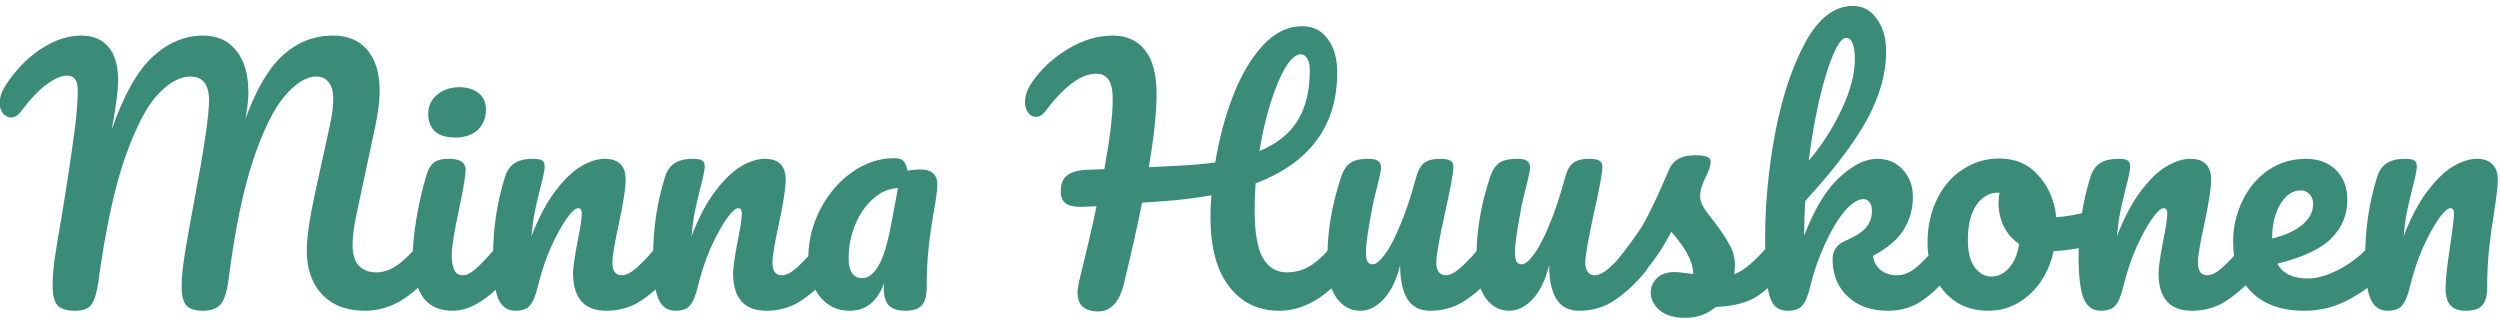 <svg width="186" height="24" viewBox="0 0 186 24" fill="none" xmlns="http://www.w3.org/2000/svg">
<path d="M5.568 23.12C4.976 23.12 4.552 22.992 4.296 22.736C4.04 22.464 3.912 21.96 3.912 21.224C3.912 20.728 3.96 20.096 4.056 19.328C4.168 18.544 4.344 17.472 4.584 16.112C5 13.6 5.328 11.424 5.568 9.584C5.712 8.432 5.784 7.472 5.784 6.704C5.784 5.984 5.52 5.624 4.992 5.624C4.576 5.624 4.072 5.84 3.48 6.272C2.904 6.688 2.264 7.36 1.56 8.288C1.336 8.592 1.088 8.744 0.816 8.744C0.592 8.744 0.392 8.64 0.216 8.432C0.056 8.208 -0.024 7.96 -0.024 7.688C-0.024 7.432 0.024 7.176 0.12 6.92C0.232 6.648 0.408 6.344 0.648 6.008C1.416 4.936 2.272 4.112 3.216 3.536C4.16 2.944 5.104 2.648 6.048 2.648C6.928 2.648 7.6 2.928 8.064 3.488C8.544 4.048 8.784 4.864 8.784 5.936C8.784 6.368 8.744 6.88 8.664 7.472C8.584 8.048 8.512 8.52 8.448 8.888C8.384 9.256 8.336 9.512 8.304 9.656C9.216 7.048 10.24 5.232 11.376 4.208C12.512 3.168 13.76 2.648 15.12 2.648C16.16 2.648 16.976 3.016 17.568 3.752C18.176 4.488 18.48 5.528 18.48 6.872C18.48 7.4 18.408 8.056 18.264 8.84C19.064 6.632 20 5.048 21.072 4.088C22.144 3.128 23.376 2.648 24.768 2.648C25.888 2.648 26.744 3.008 27.336 3.728C27.944 4.448 28.248 5.456 28.248 6.752C28.248 7.456 28.144 8.312 27.936 9.32L26.472 16.184C26.312 16.984 26.232 17.672 26.232 18.248C26.232 18.92 26.384 19.424 26.688 19.76C27.008 20.096 27.448 20.264 28.008 20.264C28.536 20.264 29.048 20.088 29.544 19.736C30.056 19.384 30.656 18.8 31.344 17.984C31.536 17.76 31.752 17.648 31.992 17.648C32.2 17.648 32.36 17.744 32.472 17.936C32.6 18.128 32.664 18.392 32.664 18.728C32.664 19.352 32.512 19.848 32.208 20.216C31.376 21.224 30.552 21.96 29.736 22.424C28.92 22.888 28.064 23.12 27.168 23.12C25.808 23.12 24.744 22.72 23.976 21.92C23.208 21.104 22.824 20.016 22.824 18.656C22.824 17.712 23.016 16.344 23.4 14.552L24.36 10.16C24.392 10.016 24.448 9.76 24.528 9.392C24.608 9.024 24.672 8.68 24.72 8.36C24.768 8.024 24.792 7.696 24.792 7.376C24.792 6.816 24.68 6.4 24.456 6.128C24.248 5.84 23.944 5.696 23.544 5.696C22.792 5.696 22 6.184 21.168 7.16C20.352 8.12 19.568 9.72 18.816 11.96C18.08 14.2 17.48 17.112 17.016 20.696C16.904 21.656 16.704 22.304 16.416 22.64C16.144 22.96 15.696 23.12 15.072 23.12C14.528 23.12 14.128 22.992 13.872 22.736C13.632 22.48 13.512 22 13.512 21.296C13.512 20.64 13.6 19.784 13.776 18.728C13.952 17.656 14.176 16.4 14.448 14.96C15.184 11.088 15.552 8.592 15.552 7.472C15.552 6.864 15.432 6.416 15.192 6.128C14.968 5.84 14.624 5.696 14.16 5.696C13.376 5.696 12.568 6.144 11.736 7.04C10.904 7.92 10.088 9.496 9.288 11.768C8.504 14.024 7.848 17.08 7.32 20.936C7.208 21.752 7.04 22.32 6.816 22.64C6.608 22.96 6.192 23.12 5.568 23.12ZM33.874 10.232C33.202 10.232 32.698 10.08 32.362 9.776C32.026 9.456 31.858 9.016 31.858 8.456C31.858 7.896 32.074 7.432 32.506 7.064C32.954 6.68 33.506 6.488 34.162 6.488C34.754 6.488 35.234 6.632 35.602 6.92C35.97 7.208 36.154 7.616 36.154 8.144C36.154 8.784 35.946 9.296 35.53 9.68C35.114 10.048 34.562 10.232 33.874 10.232ZM33.682 23.12C32.642 23.12 31.882 22.752 31.402 22.016C30.938 21.28 30.706 20.304 30.706 19.088C30.706 18.368 30.794 17.448 30.97 16.328C31.162 15.192 31.402 14.136 31.69 13.16C31.834 12.648 32.026 12.296 32.266 12.104C32.506 11.912 32.89 11.816 33.418 11.816C34.234 11.816 34.642 12.088 34.642 12.632C34.642 13.032 34.49 13.96 34.186 15.416C33.802 17.176 33.61 18.368 33.61 18.992C33.61 19.472 33.674 19.84 33.802 20.096C33.93 20.352 34.146 20.48 34.45 20.48C34.738 20.48 35.098 20.28 35.53 19.88C35.962 19.48 36.538 18.848 37.258 17.984C37.45 17.76 37.666 17.648 37.906 17.648C38.114 17.648 38.274 17.744 38.386 17.936C38.514 18.128 38.578 18.392 38.578 18.728C38.578 19.368 38.426 19.864 38.122 20.216C36.538 22.152 35.058 23.12 33.682 23.12ZM38.34 23.12C37.732 23.12 37.3 22.8 37.044 22.16C36.804 21.52 36.684 20.496 36.684 19.088C36.684 17.008 36.98 15.032 37.572 13.16C37.716 12.696 37.948 12.36 38.268 12.152C38.604 11.928 39.068 11.816 39.66 11.816C39.98 11.816 40.204 11.856 40.332 11.936C40.46 12.016 40.524 12.168 40.524 12.392C40.524 12.648 40.404 13.224 40.164 14.12C40.004 14.76 39.876 15.32 39.78 15.8C39.684 16.28 39.604 16.872 39.54 17.576C40.068 16.2 40.66 15.08 41.316 14.216C41.972 13.352 42.612 12.736 43.236 12.368C43.876 12 44.46 11.816 44.988 11.816C46.028 11.816 46.548 12.336 46.548 13.376C46.548 14 46.372 15.128 46.02 16.76C45.716 18.152 45.564 19.072 45.564 19.52C45.564 20.16 45.796 20.48 46.26 20.48C46.58 20.48 46.956 20.288 47.388 19.904C47.836 19.504 48.428 18.864 49.164 17.984C49.356 17.76 49.572 17.648 49.812 17.648C50.02 17.648 50.18 17.744 50.292 17.936C50.42 18.128 50.484 18.392 50.484 18.728C50.484 19.368 50.332 19.864 50.028 20.216C49.34 21.064 48.596 21.76 47.796 22.304C47.012 22.848 46.116 23.12 45.108 23.12C44.292 23.12 43.676 22.888 43.26 22.424C42.844 21.944 42.636 21.256 42.636 20.36C42.636 19.912 42.748 19.112 42.972 17.96C43.18 16.952 43.284 16.256 43.284 15.872C43.284 15.616 43.196 15.488 43.02 15.488C42.812 15.488 42.516 15.76 42.132 16.304C41.764 16.832 41.38 17.536 40.98 18.416C40.596 19.296 40.284 20.224 40.044 21.2C39.868 21.952 39.66 22.464 39.42 22.736C39.196 22.992 38.836 23.12 38.34 23.12ZM50.247 23.12C49.639 23.12 49.207 22.8 48.951 22.16C48.711 21.52 48.591 20.496 48.591 19.088C48.591 17.008 48.887 15.032 49.479 13.16C49.623 12.696 49.855 12.36 50.175 12.152C50.511 11.928 50.975 11.816 51.567 11.816C51.887 11.816 52.111 11.856 52.239 11.936C52.367 12.016 52.431 12.168 52.431 12.392C52.431 12.648 52.311 13.224 52.071 14.12C51.911 14.76 51.783 15.32 51.687 15.8C51.591 16.28 51.511 16.872 51.447 17.576C51.975 16.2 52.567 15.08 53.223 14.216C53.879 13.352 54.519 12.736 55.143 12.368C55.783 12 56.367 11.816 56.895 11.816C57.935 11.816 58.455 12.336 58.455 13.376C58.455 14 58.279 15.128 57.927 16.76C57.623 18.152 57.471 19.072 57.471 19.52C57.471 20.16 57.703 20.48 58.167 20.48C58.487 20.48 58.863 20.288 59.295 19.904C59.743 19.504 60.335 18.864 61.071 17.984C61.263 17.76 61.479 17.648 61.719 17.648C61.927 17.648 62.087 17.744 62.199 17.936C62.327 18.128 62.391 18.392 62.391 18.728C62.391 19.368 62.239 19.864 61.935 20.216C61.247 21.064 60.503 21.76 59.703 22.304C58.919 22.848 58.023 23.12 57.015 23.12C56.199 23.12 55.583 22.888 55.167 22.424C54.751 21.944 54.543 21.256 54.543 20.36C54.543 19.912 54.655 19.112 54.879 17.96C55.087 16.952 55.191 16.256 55.191 15.872C55.191 15.616 55.103 15.488 54.927 15.488C54.719 15.488 54.423 15.76 54.039 16.304C53.671 16.832 53.287 17.536 52.887 18.416C52.503 19.296 52.191 20.224 51.951 21.2C51.775 21.952 51.567 22.464 51.327 22.736C51.103 22.992 50.743 23.12 50.247 23.12ZM63.209 23.12C62.297 23.12 61.553 22.76 60.977 22.04C60.417 21.32 60.137 20.376 60.137 19.208C60.137 17.928 60.433 16.72 61.025 15.584C61.617 14.432 62.401 13.512 63.377 12.824C64.369 12.12 65.417 11.768 66.521 11.768C66.873 11.768 67.105 11.84 67.217 11.984C67.345 12.112 67.449 12.352 67.529 12.704C67.833 12.64 68.169 12.608 68.537 12.608C68.921 12.608 69.217 12.704 69.425 12.896C69.633 13.088 69.737 13.36 69.737 13.712C69.737 14.08 69.657 14.72 69.497 15.632C69.321 16.608 69.185 17.544 69.089 18.44C68.993 19.32 68.945 20.312 68.945 21.416C68.945 22.024 68.817 22.464 68.561 22.736C68.321 22.992 67.921 23.12 67.361 23.12C66.817 23.12 66.409 22.992 66.137 22.736C65.881 22.464 65.753 22.032 65.753 21.44L65.777 21.056C65.281 22.432 64.425 23.12 63.209 23.12ZM64.145 20.696C64.593 20.696 65.001 20.384 65.369 19.76C65.737 19.136 66.065 18.024 66.353 16.424L66.809 14C66.153 14.016 65.545 14.272 64.985 14.768C64.425 15.248 63.977 15.888 63.641 16.688C63.305 17.488 63.137 18.336 63.137 19.232C63.137 19.712 63.225 20.08 63.401 20.336C63.593 20.576 63.841 20.696 64.145 20.696ZM100.017 17.648C100.225 17.648 100.385 17.744 100.497 17.936C100.625 18.128 100.689 18.392 100.689 18.728C100.689 19.352 100.537 19.848 100.233 20.216C98.649 22.152 96.961 23.12 95.169 23.12C93.617 23.12 92.377 22.52 91.449 21.32C90.521 20.12 90.057 18.4 90.057 16.16C90.057 15.616 90.081 15.072 90.129 14.528C89.073 14.72 87.921 14.864 86.673 14.96C85.841 15.024 85.273 15.064 84.969 15.08C84.649 16.712 84.201 18.712 83.625 21.08C83.289 22.472 82.649 23.168 81.705 23.168C80.681 23.168 80.169 22.704 80.169 21.776C80.169 21.568 80.209 21.28 80.289 20.912C80.833 18.72 81.265 16.864 81.585 15.344L80.433 15.392C79.905 15.392 79.521 15.304 79.281 15.128C79.041 14.936 78.921 14.632 78.921 14.216C78.921 13.688 79.073 13.304 79.377 13.064C79.681 12.808 80.185 12.664 80.889 12.632L82.161 12.584C82.577 10.328 82.785 8.608 82.785 7.424C82.785 6.672 82.673 6.16 82.449 5.888C82.225 5.616 81.929 5.48 81.561 5.48C80.441 5.48 79.177 6.416 77.769 8.288C77.561 8.56 77.329 8.696 77.073 8.696C76.849 8.696 76.657 8.592 76.497 8.384C76.337 8.176 76.257 7.912 76.257 7.592C76.257 7.096 76.457 6.568 76.857 6.008C77.561 5.032 78.449 4.232 79.521 3.608C80.593 2.968 81.681 2.648 82.785 2.648C83.825 2.648 84.625 3.008 85.185 3.728C85.761 4.432 86.049 5.536 86.049 7.04C86.049 8.368 85.857 10.168 85.473 12.44L87.825 12.32C88.833 12.272 89.697 12.192 90.417 12.08C90.705 10.32 91.145 8.672 91.737 7.136C92.329 5.6 93.065 4.352 93.945 3.392C94.825 2.432 95.809 1.952 96.897 1.952C97.697 1.952 98.329 2.272 98.793 2.912C99.257 3.536 99.489 4.36 99.489 5.384C99.489 9.352 97.465 12.104 93.417 13.64C93.369 14.28 93.345 14.944 93.345 15.632C93.345 17.312 93.553 18.504 93.969 19.208C94.385 19.912 94.969 20.264 95.721 20.264C96.377 20.264 96.977 20.096 97.521 19.76C98.065 19.408 98.681 18.816 99.369 17.984C99.561 17.76 99.777 17.648 100.017 17.648ZM96.777 4.04C96.425 4.04 96.049 4.36 95.649 5C95.265 5.64 94.897 6.512 94.545 7.616C94.193 8.72 93.913 9.928 93.705 11.24C94.985 10.712 95.929 9.96 96.537 8.984C97.145 8.008 97.449 6.752 97.449 5.216C97.449 4.848 97.385 4.56 97.257 4.352C97.129 4.144 96.969 4.04 96.777 4.04ZM101.194 23.12C100.474 23.12 99.882 22.792 99.418 22.136C98.97 21.464 98.746 20.632 98.746 19.64C98.746 18.44 98.826 17.344 98.986 16.352C99.146 15.344 99.41 14.28 99.778 13.16C99.938 12.68 100.162 12.336 100.45 12.128C100.738 11.92 101.194 11.816 101.818 11.816C102.17 11.816 102.41 11.872 102.538 11.984C102.682 12.096 102.754 12.264 102.754 12.488C102.754 12.616 102.666 13.048 102.49 13.784C102.33 14.376 102.202 14.912 102.106 15.392C101.786 17.072 101.626 18.192 101.626 18.752C101.626 19.088 101.666 19.328 101.746 19.472C101.826 19.6 101.954 19.664 102.13 19.664C102.37 19.664 102.666 19.424 103.018 18.944C103.386 18.464 103.77 17.736 104.17 16.76C104.586 15.784 104.986 14.584 105.37 13.16C105.498 12.68 105.69 12.336 105.946 12.128C106.218 11.92 106.618 11.816 107.146 11.816C107.514 11.816 107.77 11.864 107.914 11.96C108.058 12.04 108.13 12.2 108.13 12.44C108.13 12.84 107.93 13.936 107.53 15.728C107.082 17.776 106.858 19.04 106.858 19.52C106.858 19.824 106.922 20.064 107.05 20.24C107.178 20.4 107.346 20.48 107.554 20.48C107.874 20.48 108.25 20.288 108.682 19.904C109.13 19.504 109.722 18.864 110.458 17.984C110.65 17.76 110.866 17.648 111.106 17.648C111.314 17.648 111.474 17.744 111.586 17.936C111.714 18.128 111.778 18.392 111.778 18.728C111.778 19.368 111.626 19.864 111.322 20.216C110.634 21.064 109.89 21.76 109.09 22.304C108.306 22.848 107.41 23.12 106.402 23.12C105.634 23.12 105.066 22.824 104.698 22.232C104.346 21.64 104.17 20.808 104.17 19.736C103.898 20.824 103.49 21.664 102.946 22.256C102.402 22.832 101.818 23.12 101.194 23.12ZM112.28 23.12C111.56 23.12 110.968 22.792 110.504 22.136C110.056 21.464 109.832 20.632 109.832 19.64C109.832 18.44 109.912 17.344 110.072 16.352C110.232 15.344 110.496 14.28 110.864 13.16C111.024 12.68 111.248 12.336 111.536 12.128C111.824 11.92 112.28 11.816 112.904 11.816C113.256 11.816 113.496 11.872 113.624 11.984C113.768 12.096 113.84 12.264 113.84 12.488C113.84 12.616 113.752 13.048 113.576 13.784C113.416 14.376 113.288 14.912 113.192 15.392C112.872 17.072 112.712 18.192 112.712 18.752C112.712 19.088 112.752 19.328 112.832 19.472C112.912 19.6 113.04 19.664 113.216 19.664C113.456 19.664 113.752 19.424 114.104 18.944C114.472 18.464 114.856 17.736 115.256 16.76C115.672 15.784 116.072 14.584 116.456 13.16C116.584 12.68 116.776 12.336 117.032 12.128C117.304 11.92 117.704 11.816 118.232 11.816C118.6 11.816 118.856 11.864 119 11.96C119.144 12.04 119.216 12.2 119.216 12.44C119.216 12.84 119.016 13.936 118.616 15.728C118.168 17.776 117.944 19.04 117.944 19.52C117.944 19.824 118.008 20.064 118.136 20.24C118.264 20.4 118.432 20.48 118.64 20.48C118.96 20.48 119.336 20.288 119.768 19.904C120.216 19.504 120.808 18.864 121.544 17.984C121.736 17.76 121.952 17.648 122.192 17.648C122.4 17.648 122.56 17.744 122.672 17.936C122.8 18.128 122.864 18.392 122.864 18.728C122.864 19.368 122.712 19.864 122.408 20.216C121.72 21.064 120.976 21.76 120.176 22.304C119.392 22.848 118.496 23.12 117.488 23.12C116.72 23.12 116.152 22.824 115.784 22.232C115.432 21.64 115.256 20.808 115.256 19.736C114.984 20.824 114.576 21.664 114.032 22.256C113.488 22.832 112.904 23.12 112.28 23.12ZM125.382 23.648C124.55 23.648 123.91 23.456 123.462 23.072C123.03 22.688 122.814 22.256 122.814 21.776C122.814 21.36 122.966 21 123.27 20.696C123.574 20.392 124.022 20.24 124.614 20.24C124.822 20.24 125.062 20.264 125.334 20.312C125.622 20.344 125.838 20.368 125.982 20.384C125.966 19.968 125.87 19.576 125.694 19.208C125.534 18.84 125.326 18.488 125.07 18.152C124.814 17.8 124.574 17.496 124.35 17.24C123.854 18.184 123.358 18.968 122.862 19.592C122.382 20.216 121.854 20.808 121.278 21.368C120.99 21.656 120.686 21.8 120.366 21.8C120.11 21.8 119.902 21.712 119.742 21.536C119.582 21.344 119.502 21.112 119.502 20.84C119.502 20.52 119.614 20.224 119.838 19.952L120.15 19.568C121.03 18.48 121.694 17.584 122.142 16.88C122.414 16.416 122.734 15.8 123.102 15.032C123.47 14.248 123.83 13.44 124.182 12.608C124.486 11.904 125.118 11.552 126.078 11.552C126.526 11.552 126.838 11.592 127.014 11.672C127.19 11.752 127.278 11.88 127.278 12.056C127.278 12.152 127.246 12.304 127.182 12.512C127.118 12.72 127.03 12.928 126.918 13.136C126.63 13.712 126.486 14.2 126.486 14.6C126.486 14.84 126.566 15.104 126.726 15.392C126.902 15.68 127.166 16.04 127.518 16.472C128.03 17.144 128.414 17.72 128.67 18.2C128.942 18.664 129.078 19.176 129.078 19.736C129.078 19.896 129.062 20.12 129.03 20.408C129.814 20.104 130.734 19.296 131.79 17.984C131.982 17.76 132.198 17.648 132.438 17.648C132.646 17.648 132.806 17.744 132.918 17.936C133.046 18.128 133.11 18.392 133.11 18.728C133.11 19.336 132.958 19.832 132.654 20.216C131.854 21.208 131.086 21.888 130.35 22.256C129.63 22.608 128.734 22.8 127.662 22.832C127.022 23.376 126.262 23.648 125.382 23.648ZM145.032 17.648C145.24 17.648 145.4 17.744 145.512 17.936C145.64 18.128 145.704 18.392 145.704 18.728C145.704 19.368 145.552 19.864 145.248 20.216C144.528 21.096 143.8 21.8 143.064 22.328C142.328 22.856 141.456 23.12 140.448 23.12C139.216 23.12 138.224 22.768 137.472 22.064C136.72 21.36 136.344 20.424 136.344 19.256C136.344 18.632 136.664 18.184 137.304 17.912C138.008 17.608 138.512 17.288 138.816 16.952C139.12 16.6 139.272 16.176 139.272 15.68C139.272 15.392 139.208 15.176 139.08 15.032C138.968 14.888 138.824 14.816 138.648 14.816C138.216 14.816 137.736 15.128 137.208 15.752C136.696 16.376 136.216 17.184 135.768 18.176C135.32 19.152 134.968 20.16 134.712 21.2C134.536 21.952 134.328 22.464 134.088 22.736C133.864 22.992 133.504 23.12 133.008 23.12C132.512 23.12 132.144 22.944 131.904 22.592C131.68 22.224 131.528 21.664 131.448 20.912C131.368 20.16 131.328 19.056 131.328 17.6C131.328 15.136 131.576 12.568 132.072 9.896C132.584 7.224 133.328 4.984 134.304 3.176C135.296 1.352 136.48 0.44 137.856 0.44C138.592 0.44 139.184 0.76 139.632 1.4C140.096 2.024 140.328 2.84 140.328 3.848C140.328 5.464 139.856 7.144 138.912 8.888C137.968 10.616 136.432 12.64 134.304 14.96C134.256 15.792 134.232 16.648 134.232 17.528C135 15.528 135.88 14.08 136.872 13.184C137.864 12.272 138.792 11.816 139.656 11.816C140.456 11.816 141.096 12.088 141.576 12.632C142.072 13.176 142.32 13.848 142.32 14.648C142.32 15.528 142.096 16.336 141.648 17.072C141.2 17.808 140.432 18.464 139.344 19.04C139.408 19.472 139.6 19.824 139.92 20.096C140.256 20.352 140.656 20.48 141.12 20.48C141.616 20.48 142.096 20.288 142.56 19.904C143.024 19.52 143.632 18.88 144.384 17.984C144.576 17.76 144.792 17.648 145.032 17.648ZM137.352 2.816C137.064 2.816 136.744 3.232 136.392 4.064C136.04 4.88 135.696 5.992 135.36 7.4C135.04 8.792 134.776 10.312 134.568 11.96C135.56 10.792 136.376 9.52 137.016 8.144C137.672 6.768 138 5.52 138 4.4C138 3.888 137.944 3.496 137.832 3.224C137.72 2.952 137.56 2.816 137.352 2.816ZM156.009 15.632C156.217 15.632 156.377 15.736 156.489 15.944C156.601 16.152 156.657 16.416 156.657 16.736C156.657 17.504 156.425 17.96 155.961 18.104C155.001 18.44 153.945 18.632 152.793 18.68C152.489 20.024 151.889 21.104 150.993 21.92C150.097 22.72 149.081 23.12 147.945 23.12C146.985 23.12 146.161 22.888 145.473 22.424C144.801 21.96 144.289 21.344 143.937 20.576C143.585 19.808 143.409 18.976 143.409 18.08C143.409 16.864 143.641 15.784 144.105 14.84C144.569 13.88 145.209 13.136 146.025 12.608C146.841 12.064 147.745 11.792 148.737 11.792C149.953 11.792 150.929 12.216 151.665 13.064C152.417 13.896 152.857 14.928 152.985 16.16C153.737 16.112 154.633 15.952 155.673 15.68C155.801 15.648 155.913 15.632 156.009 15.632ZM148.137 20.576C148.649 20.576 149.089 20.368 149.457 19.952C149.841 19.536 150.097 18.936 150.225 18.152C149.729 17.816 149.345 17.376 149.073 16.832C148.817 16.288 148.689 15.712 148.689 15.104C148.689 14.848 148.713 14.592 148.761 14.336H148.641C148.001 14.336 147.465 14.648 147.033 15.272C146.617 15.88 146.409 16.744 146.409 17.864C146.409 18.744 146.577 19.416 146.913 19.88C147.265 20.344 147.673 20.576 148.137 20.576ZM156.301 23.12C155.693 23.12 155.261 22.8 155.005 22.16C154.765 21.52 154.645 20.496 154.645 19.088C154.645 17.008 154.941 15.032 155.533 13.16C155.677 12.696 155.909 12.36 156.229 12.152C156.565 11.928 157.029 11.816 157.621 11.816C157.941 11.816 158.165 11.856 158.293 11.936C158.421 12.016 158.485 12.168 158.485 12.392C158.485 12.648 158.365 13.224 158.125 14.12C157.965 14.76 157.837 15.32 157.741 15.8C157.645 16.28 157.565 16.872 157.501 17.576C158.029 16.2 158.621 15.08 159.277 14.216C159.933 13.352 160.573 12.736 161.197 12.368C161.837 12 162.421 11.816 162.949 11.816C163.989 11.816 164.509 12.336 164.509 13.376C164.509 14 164.333 15.128 163.981 16.76C163.677 18.152 163.525 19.072 163.525 19.52C163.525 20.16 163.757 20.48 164.221 20.48C164.541 20.48 164.917 20.288 165.349 19.904C165.797 19.504 166.389 18.864 167.125 17.984C167.317 17.76 167.533 17.648 167.773 17.648C167.981 17.648 168.141 17.744 168.253 17.936C168.381 18.128 168.445 18.392 168.445 18.728C168.445 19.368 168.293 19.864 167.989 20.216C167.301 21.064 166.557 21.76 165.757 22.304C164.973 22.848 164.077 23.12 163.069 23.12C162.253 23.12 161.637 22.888 161.221 22.424C160.805 21.944 160.597 21.256 160.597 20.36C160.597 19.912 160.709 19.112 160.933 17.96C161.141 16.952 161.245 16.256 161.245 15.872C161.245 15.616 161.157 15.488 160.981 15.488C160.773 15.488 160.477 15.76 160.093 16.304C159.725 16.832 159.341 17.536 158.941 18.416C158.557 19.296 158.245 20.224 158.005 21.2C157.829 21.952 157.621 22.464 157.381 22.736C157.157 22.992 156.797 23.12 156.301 23.12ZM177.208 17.648C177.416 17.648 177.576 17.744 177.688 17.936C177.816 18.128 177.88 18.392 177.88 18.728C177.88 19.368 177.728 19.864 177.424 20.216C176.832 20.936 175.992 21.6 174.904 22.208C173.832 22.816 172.68 23.12 171.448 23.12C169.768 23.12 168.464 22.664 167.536 21.752C166.608 20.84 166.144 19.592 166.144 18.008C166.144 16.904 166.376 15.88 166.84 14.936C167.304 13.976 167.944 13.216 168.76 12.656C169.592 12.096 170.528 11.816 171.568 11.816C172.496 11.816 173.24 12.096 173.8 12.656C174.36 13.2 174.64 13.944 174.64 14.888C174.64 15.992 174.24 16.944 173.44 17.744C172.656 18.528 171.32 19.152 169.432 19.616C169.832 20.352 170.592 20.72 171.712 20.72C172.432 20.72 173.248 20.472 174.16 19.976C175.088 19.464 175.888 18.8 176.56 17.984C176.752 17.76 176.968 17.648 177.208 17.648ZM171.16 14.168C170.568 14.168 170.064 14.512 169.648 15.2C169.248 15.888 169.048 16.72 169.048 17.696V17.744C169.992 17.52 170.736 17.184 171.28 16.736C171.824 16.288 172.096 15.768 172.096 15.176C172.096 14.872 172.008 14.632 171.832 14.456C171.672 14.264 171.448 14.168 171.16 14.168ZM177.629 23.12C177.021 23.12 176.589 22.8 176.333 22.16C176.093 21.52 175.973 20.496 175.973 19.088C175.973 17.008 176.269 15.032 176.861 13.16C177.005 12.696 177.237 12.36 177.557 12.152C177.893 11.928 178.357 11.816 178.949 11.816C179.269 11.816 179.493 11.856 179.621 11.936C179.749 12.016 179.813 12.168 179.813 12.392C179.813 12.648 179.693 13.224 179.453 14.12C179.293 14.76 179.165 15.32 179.069 15.8C178.973 16.28 178.893 16.872 178.829 17.576C179.357 16.2 179.949 15.08 180.605 14.216C181.261 13.352 181.901 12.736 182.525 12.368C183.165 12 183.749 11.816 184.277 11.816C184.789 11.816 185.173 11.952 185.429 12.224C185.701 12.48 185.837 12.864 185.837 13.376C185.837 13.792 185.749 14.576 185.573 15.728C185.413 16.704 185.285 17.632 185.189 18.512C185.093 19.376 185.045 20.344 185.045 21.416C185.045 22.024 184.917 22.464 184.661 22.736C184.421 22.992 184.021 23.12 183.461 23.12C182.933 23.12 182.549 22.984 182.309 22.712C182.069 22.44 181.949 22.032 181.949 21.488C181.949 20.848 182.061 19.792 182.285 18.32C182.477 17.04 182.573 16.224 182.573 15.872C182.573 15.616 182.485 15.488 182.309 15.488C182.101 15.488 181.805 15.76 181.421 16.304C181.053 16.832 180.669 17.536 180.269 18.416C179.885 19.296 179.573 20.224 179.333 21.2C179.157 21.952 178.949 22.464 178.709 22.736C178.485 22.992 178.125 23.12 177.629 23.12Z" fill="#3A8C79"/>
</svg>
